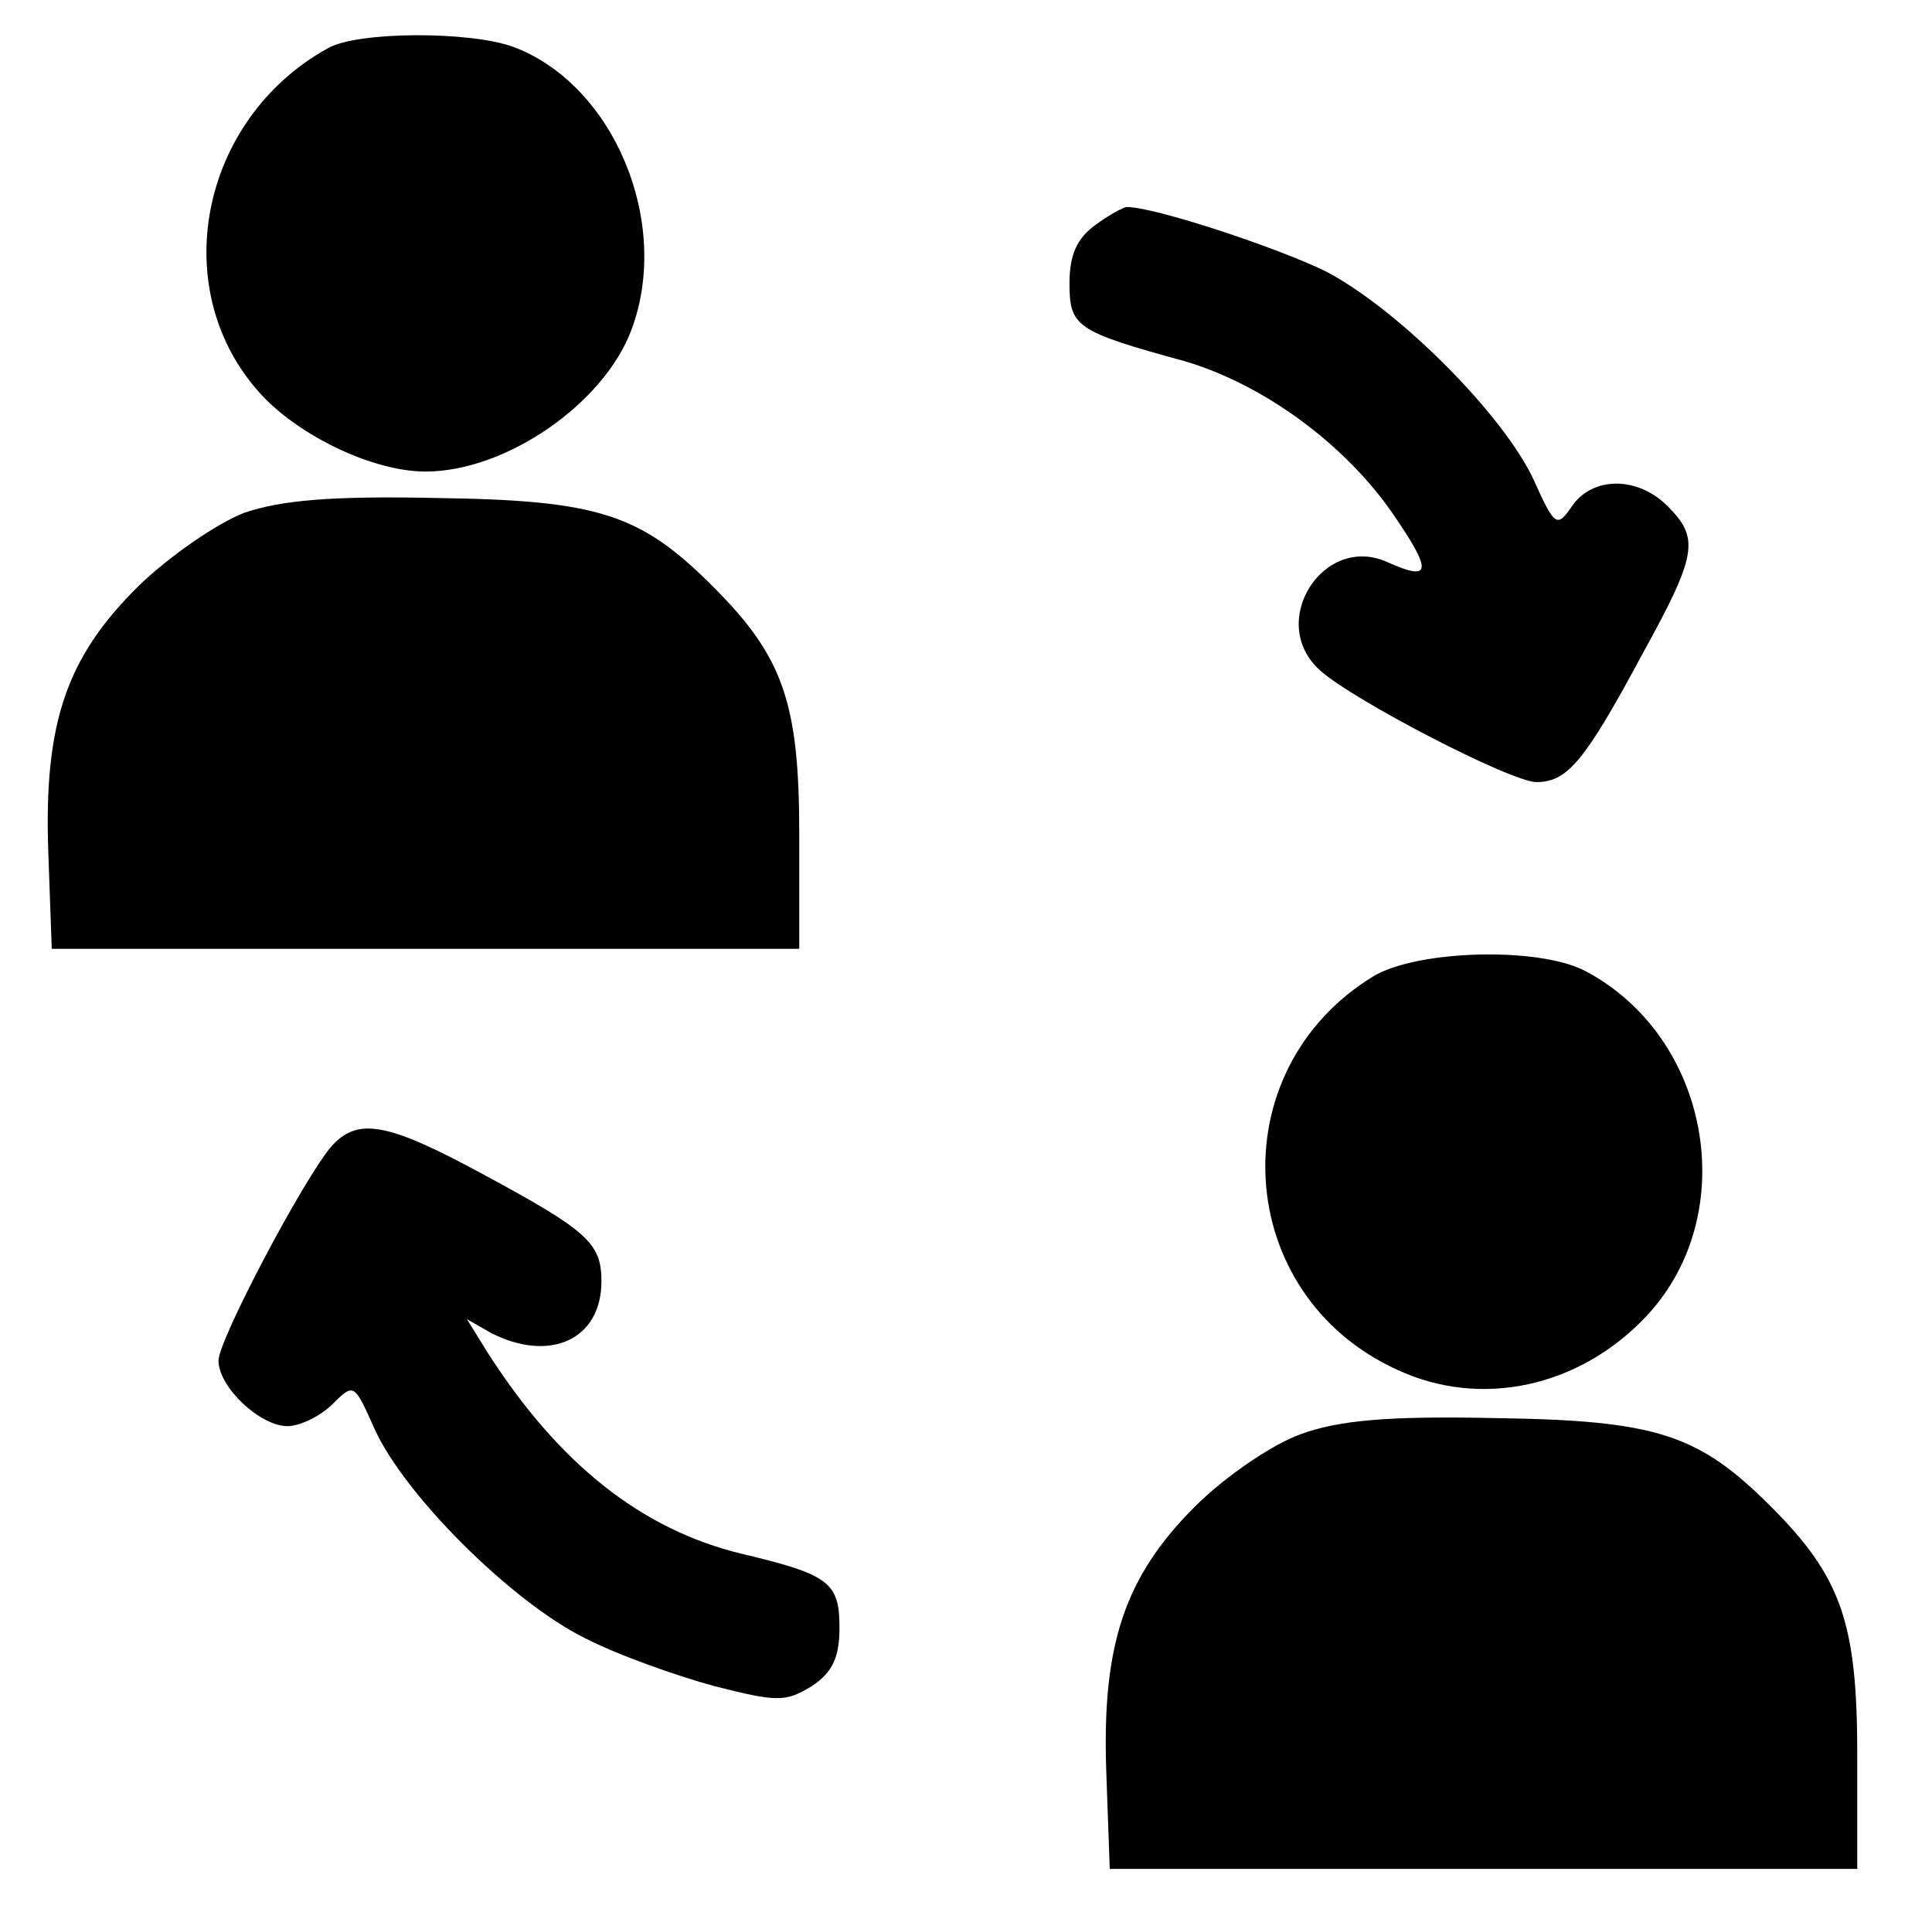 <?xml version="1.0" standalone="no"?>
<!DOCTYPE svg PUBLIC "-//W3C//DTD SVG 20010904//EN"
 "http://www.w3.org/TR/2001/REC-SVG-20010904/DTD/svg10.dtd">
<svg height="166pt" preserveAspectRatio="xMidYMid meet"
 version="1.0" viewBox="0 0 168 166" width="168pt"
 xmlns="http://www.w3.org/2000/svg">
<g fill="#000000"
stroke="none" transform="translate(0,166) scale(0.1,-0.1)">
<path d="M285 1618 c-112 -62 -141 -212 -57 -302 34 -36 97 -66 142 -66 70 0
155 59 179 123 35 93 -15 213 -102 246 -37 14 -136 14 -162 -1z"/>
<path d="M952 1464 c-15 -11 -22 -25 -22 -50 0 -38 5 -42 100 -68 68 -20 138
-71 180 -131 36 -52 35 -61 -3 -44 -56 26 -106 -52 -59 -94 29 -26 166 -97
188 -97 27 0 42 18 92 111 48 87 50 101 22 129 -26 26 -65 26 -83 0 -13 -19
-15 -18 -33 22 -26 57 -118 149 -181 182 -43 21 -149 56 -173 56 -3 0 -16 -7
-28 -16z"/>
<path d="M212 1214 c-23 -9 -64 -37 -91 -63 -63 -62 -83 -119 -79 -232 l3 -84
325 0 325 0 0 100 c0 114 -14 154 -75 215 -63 63 -99 75 -240 77 -92 2 -136
-2 -168 -13z"/>
<path d="M1194 811 c-134 -82 -122 -277 21 -342 73 -34 159 -15 217 47 83 89
55 243 -54 300 -41 21 -146 18 -184 -5z"/>
<path d="M288 663 c-24 -28 -98 -168 -98 -186 0 -23 36 -57 60 -57 11 0 29 9
39 19 19 19 19 18 37 -22 26 -57 118 -149 182 -181 29 -15 80 -33 113 -42 55
-14 62 -14 85 0 18 12 24 25 24 51 0 39 -9 46 -85 64 -87 21 -159 78 -221 175
l-18 29 21 -12 c51 -26 96 -6 96 45 0 33 -12 44 -103 93 -83 45 -109 50 -132
24z"/>
<path d="M1131 413 c-25 -9 -66 -37 -92 -63 -61 -61 -81 -120 -77 -231 l3 -84
325 0 325 0 0 100 c0 114 -14 154 -75 215 -63 63 -99 75 -240 77 -94 2 -136
-2 -169 -14z"/>
</g>
</svg>
